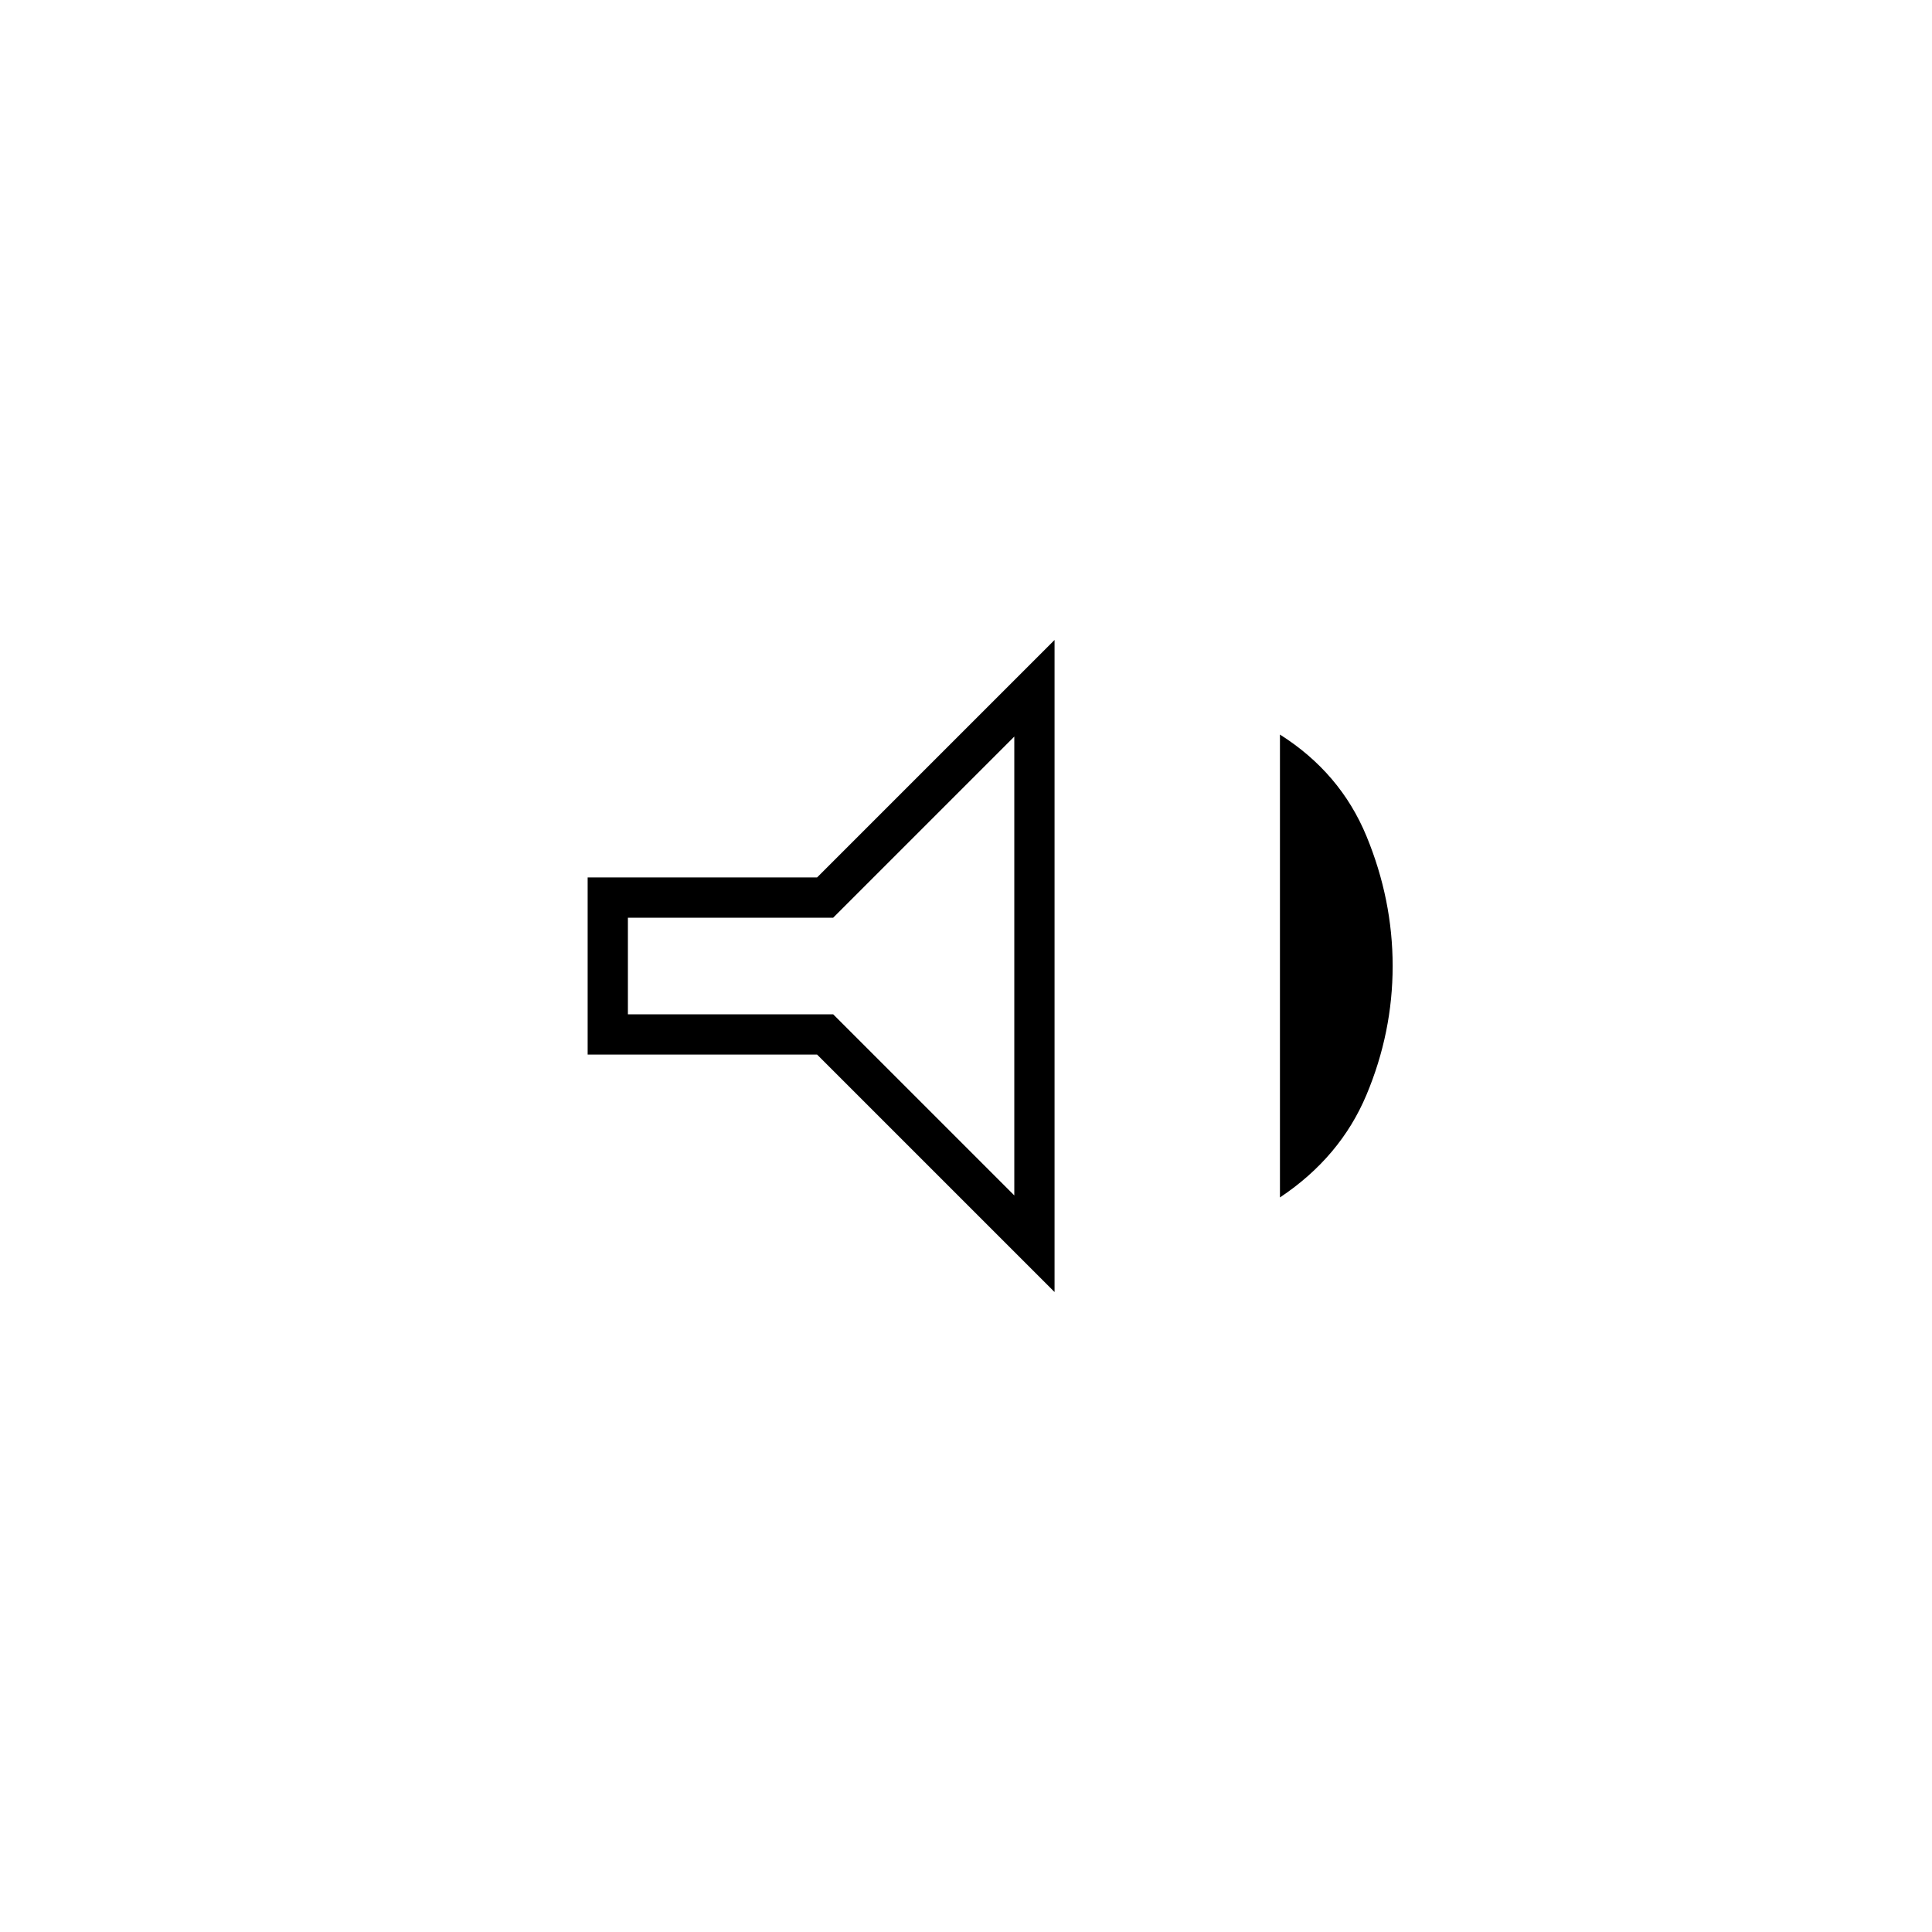 <svg xmlns="http://www.w3.org/2000/svg" height="20" viewBox="0 -960 960 960" width="20"><path d="M292-436v-88h114l118-118v324L406-436H292Zm344 71v-230q30 19 43 50.5t13 64.5q0 33-13 64t-43 51ZM504-594l-90 90H312v48h102l90 90v-228Zm-97 114Z"/></svg>